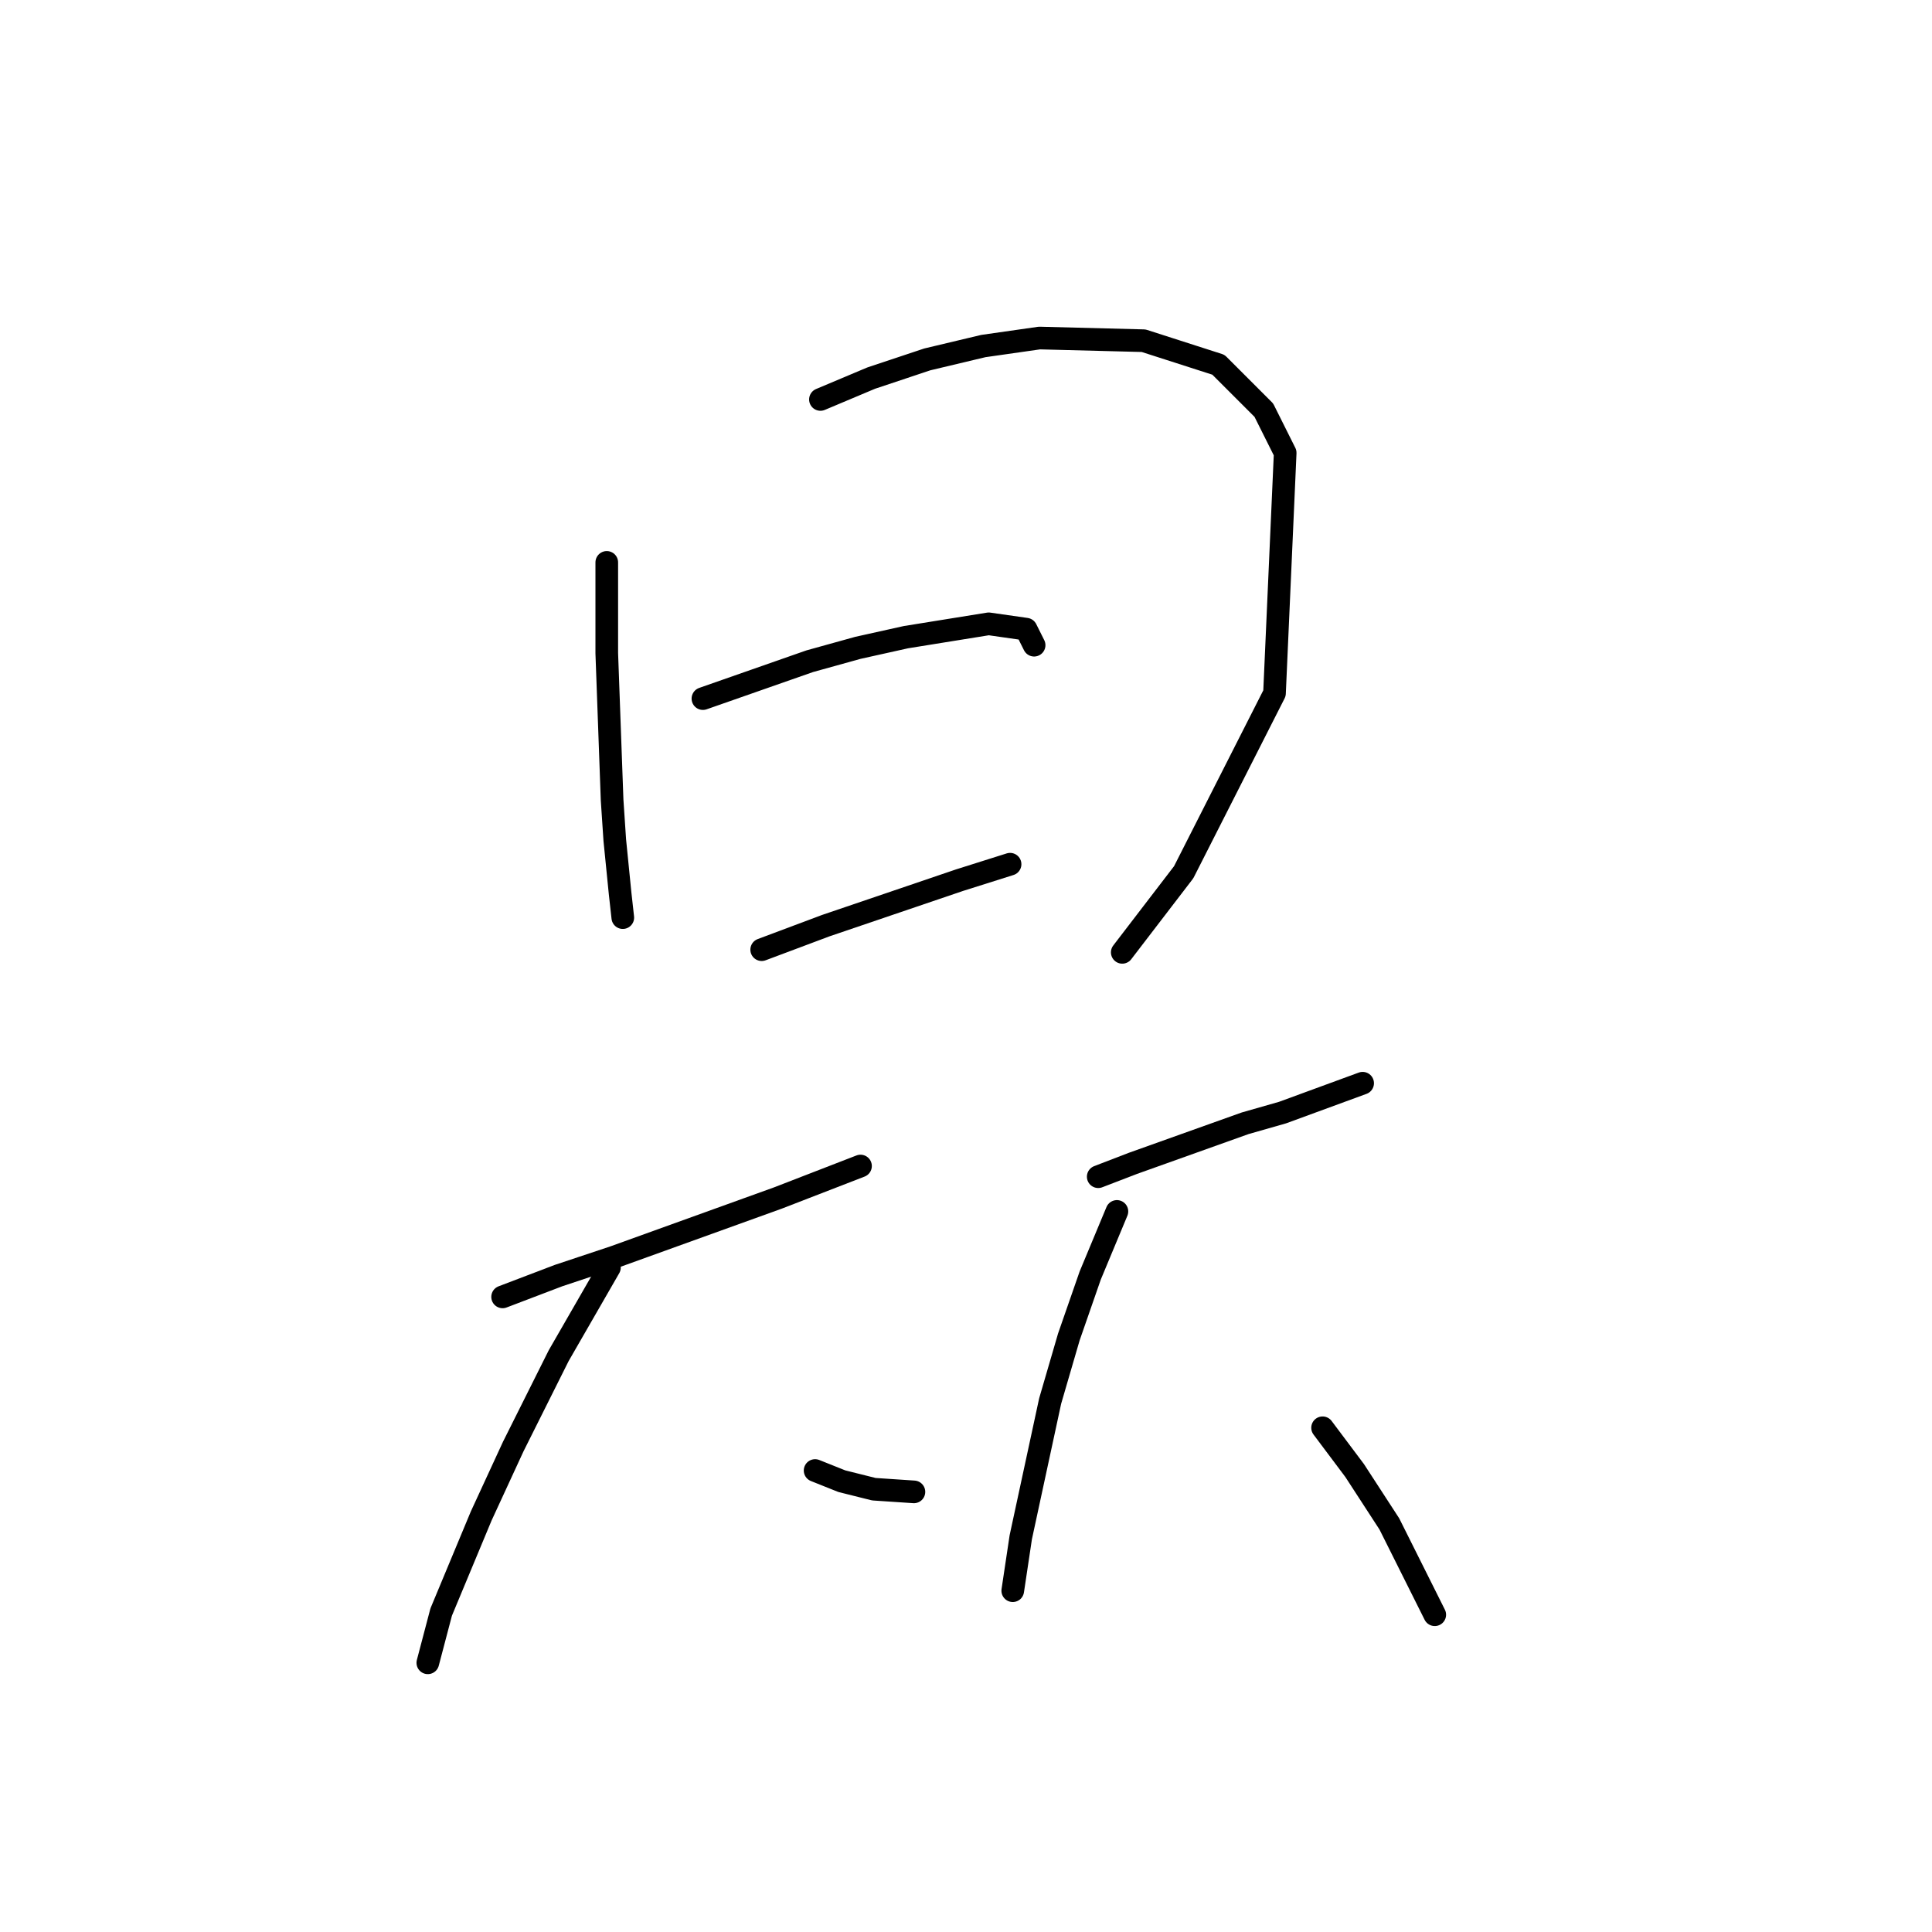 <?xml version="1.0" standalone="no"?>
    <svg width="256" height="256" xmlns="http://www.w3.org/2000/svg" version="1.1">
    <polyline stroke="black" stroke-width="3" stroke-linecap="round" fill="transparent" stroke-linejoin="round" points="80.4 74.52 80.4 80.89 80.4 86.553 81.108 106.018 81.462 111.326 82.17 118.405 82.524 121.59 82.524 121.59 " />
        <polyline stroke="black" stroke-width="3" stroke-linecap="round" fill="transparent" stroke-linejoin="round" points="108.713 52.931 115.438 50.1 122.87 47.622 130.302 45.853 137.734 44.791 151.536 45.145 161.446 48.33 167.463 54.347 170.294 60.009 168.878 91.861 156.845 115.573 148.705 126.191 148.705 126.191 " />
        <polyline stroke="black" stroke-width="3" stroke-linecap="round" fill="transparent" stroke-linejoin="round" points="93.141 92.569 100.219 90.092 107.297 87.614 113.668 85.845 120.038 84.429 131.01 82.66 135.964 83.367 137.026 85.491 137.026 85.491 " />
        <polyline stroke="black" stroke-width="3" stroke-linecap="round" fill="transparent" stroke-linejoin="round" points="100.927 125.837 109.421 122.652 127.117 116.635 133.841 114.512 133.841 114.512 " />
        <polyline stroke="black" stroke-width="3" stroke-linecap="round" fill="transparent" stroke-linejoin="round" points="66.598 171.845 74.03 169.014 81.462 166.537 103.051 158.751 114.022 154.504 114.022 154.504 " />
        <polyline stroke="black" stroke-width="3" stroke-linecap="round" fill="transparent" stroke-linejoin="round" points="80.754 167.952 74.03 179.631 68.013 191.664 63.766 200.866 58.458 213.607 56.688 220.331 56.688 220.331 " />
        <polyline stroke="black" stroke-width="3" stroke-linecap="round" fill="transparent" stroke-linejoin="round" points="108.005 194.85 111.544 196.265 115.791 197.327 121.1 197.681 121.1 197.681 " />
        <polyline stroke="black" stroke-width="3" stroke-linecap="round" fill="transparent" stroke-linejoin="round" points="145.52 155.919 150.121 154.15 164.985 148.841 169.94 147.425 180.557 143.532 180.557 143.532 " />
        <polyline stroke="black" stroke-width="3" stroke-linecap="round" fill="transparent" stroke-linejoin="round" points="147.997 160.52 144.458 169.014 141.627 177.154 139.15 185.648 135.257 203.698 134.195 210.776 134.195 210.776 " />
        <polyline stroke="black" stroke-width="3" stroke-linecap="round" fill="transparent" stroke-linejoin="round" points="175.249 189.187 179.496 194.85 184.096 201.928 190.113 213.961 190.113 213.961 " />
        </svg>
